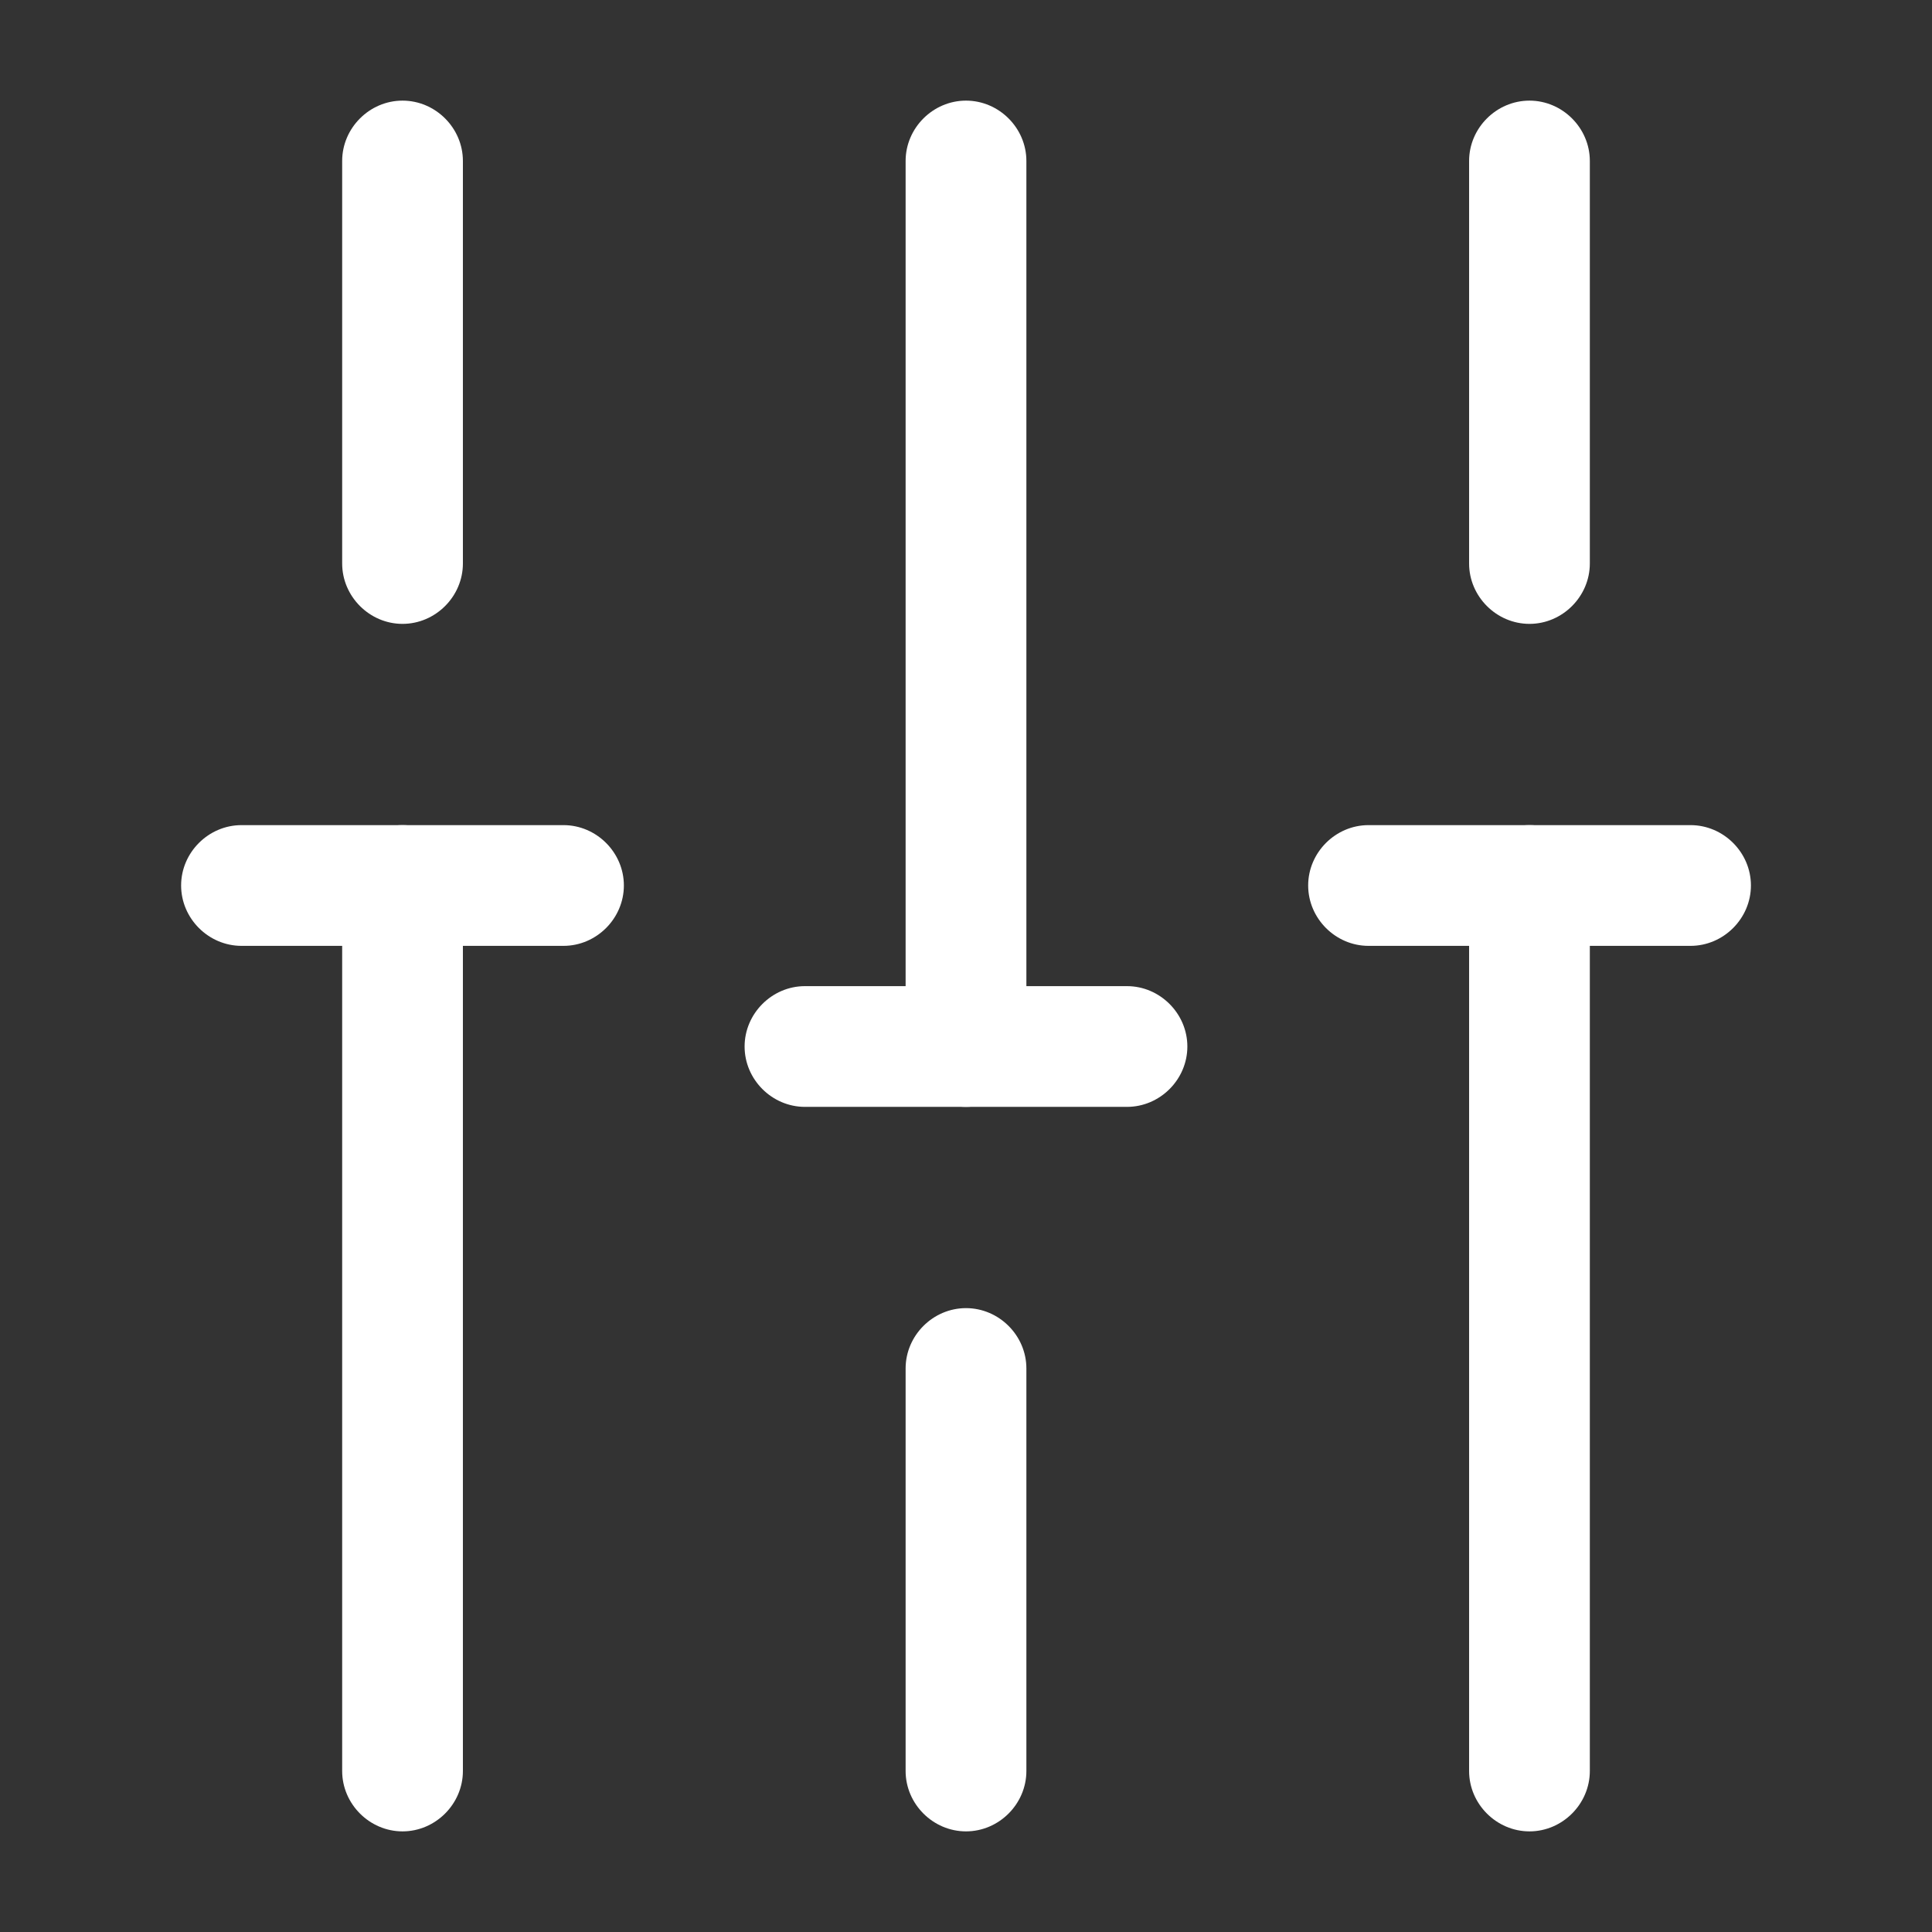 <svg width="47" height="47" viewBox="0 0 47 47" fill="none" xmlns="http://www.w3.org/2000/svg">
<rect x="0" y="0" width="47" height="47" fill="#333333" stroke="none"/>
<path d="M37.208 44.552C36.405 44.552 35.739 43.886 35.739 43.083V21.541C35.739 20.738 36.405 20.073 37.208 20.073C38.01 20.073 38.676 20.738 38.676 21.541V43.083C38.676 43.886 38.01 44.552 37.208 44.552Z" fill="white"/>
<path d="M37.208 15.177C36.405 15.177 35.739 14.511 35.739 13.708V3.916C35.739 3.113 36.405 2.448 37.208 2.448C38.01 2.448 38.676 3.113 38.676 3.916V13.708C38.676 14.511 38.01 15.177 37.208 15.177Z" fill="white"/>
<path d="M23.5 44.552C22.697 44.552 22.031 43.886 22.031 43.083V33.291C22.031 32.488 22.697 31.823 23.5 31.823C24.303 31.823 24.969 32.488 24.969 33.291V43.083C24.969 43.886 24.303 44.552 23.5 44.552Z" fill="white"/>
<path d="M23.5 26.927C22.697 26.927 22.031 26.261 22.031 25.458V3.916C22.031 3.113 22.697 2.448 23.5 2.448C24.303 2.448 24.969 3.113 24.969 3.916V25.458C24.969 26.261 24.303 26.927 23.5 26.927Z" fill="white"/>
<path d="M9.792 44.552C8.99 44.552 8.324 43.886 8.324 43.083V21.541C8.324 20.738 8.99 20.073 9.792 20.073C10.595 20.073 11.261 20.738 11.261 21.541V43.083C11.261 43.886 10.595 44.552 9.792 44.552Z" fill="white"/>
<path d="M9.792 15.177C8.99 15.177 8.324 14.511 8.324 13.708V3.916C8.324 3.113 8.99 2.448 9.792 2.448C10.595 2.448 11.261 3.113 11.261 3.916V13.708C11.261 14.511 10.595 15.177 9.792 15.177Z" fill="white"/>
<path d="M13.708 23.01H5.875C5.072 23.01 4.406 22.344 4.406 21.541C4.406 20.738 5.072 20.073 5.875 20.073H13.708C14.511 20.073 15.177 20.738 15.177 21.541C15.177 22.344 14.511 23.01 13.708 23.01Z" fill="white"/>
<path d="M41.126 23.01H33.292C32.49 23.01 31.824 22.344 31.824 21.541C31.824 20.738 32.49 20.073 33.292 20.073H41.126C41.929 20.073 42.595 20.738 42.595 21.541C42.595 22.344 41.929 23.01 41.126 23.01Z" fill="white"/>
<path d="M27.416 26.927H19.582C18.78 26.927 18.114 26.262 18.114 25.459C18.114 24.656 18.78 23.99 19.582 23.99H27.416C28.219 23.99 28.885 24.656 28.885 25.459C28.885 26.262 28.219 26.927 27.416 26.927Z" fill="white"/>
</svg>
